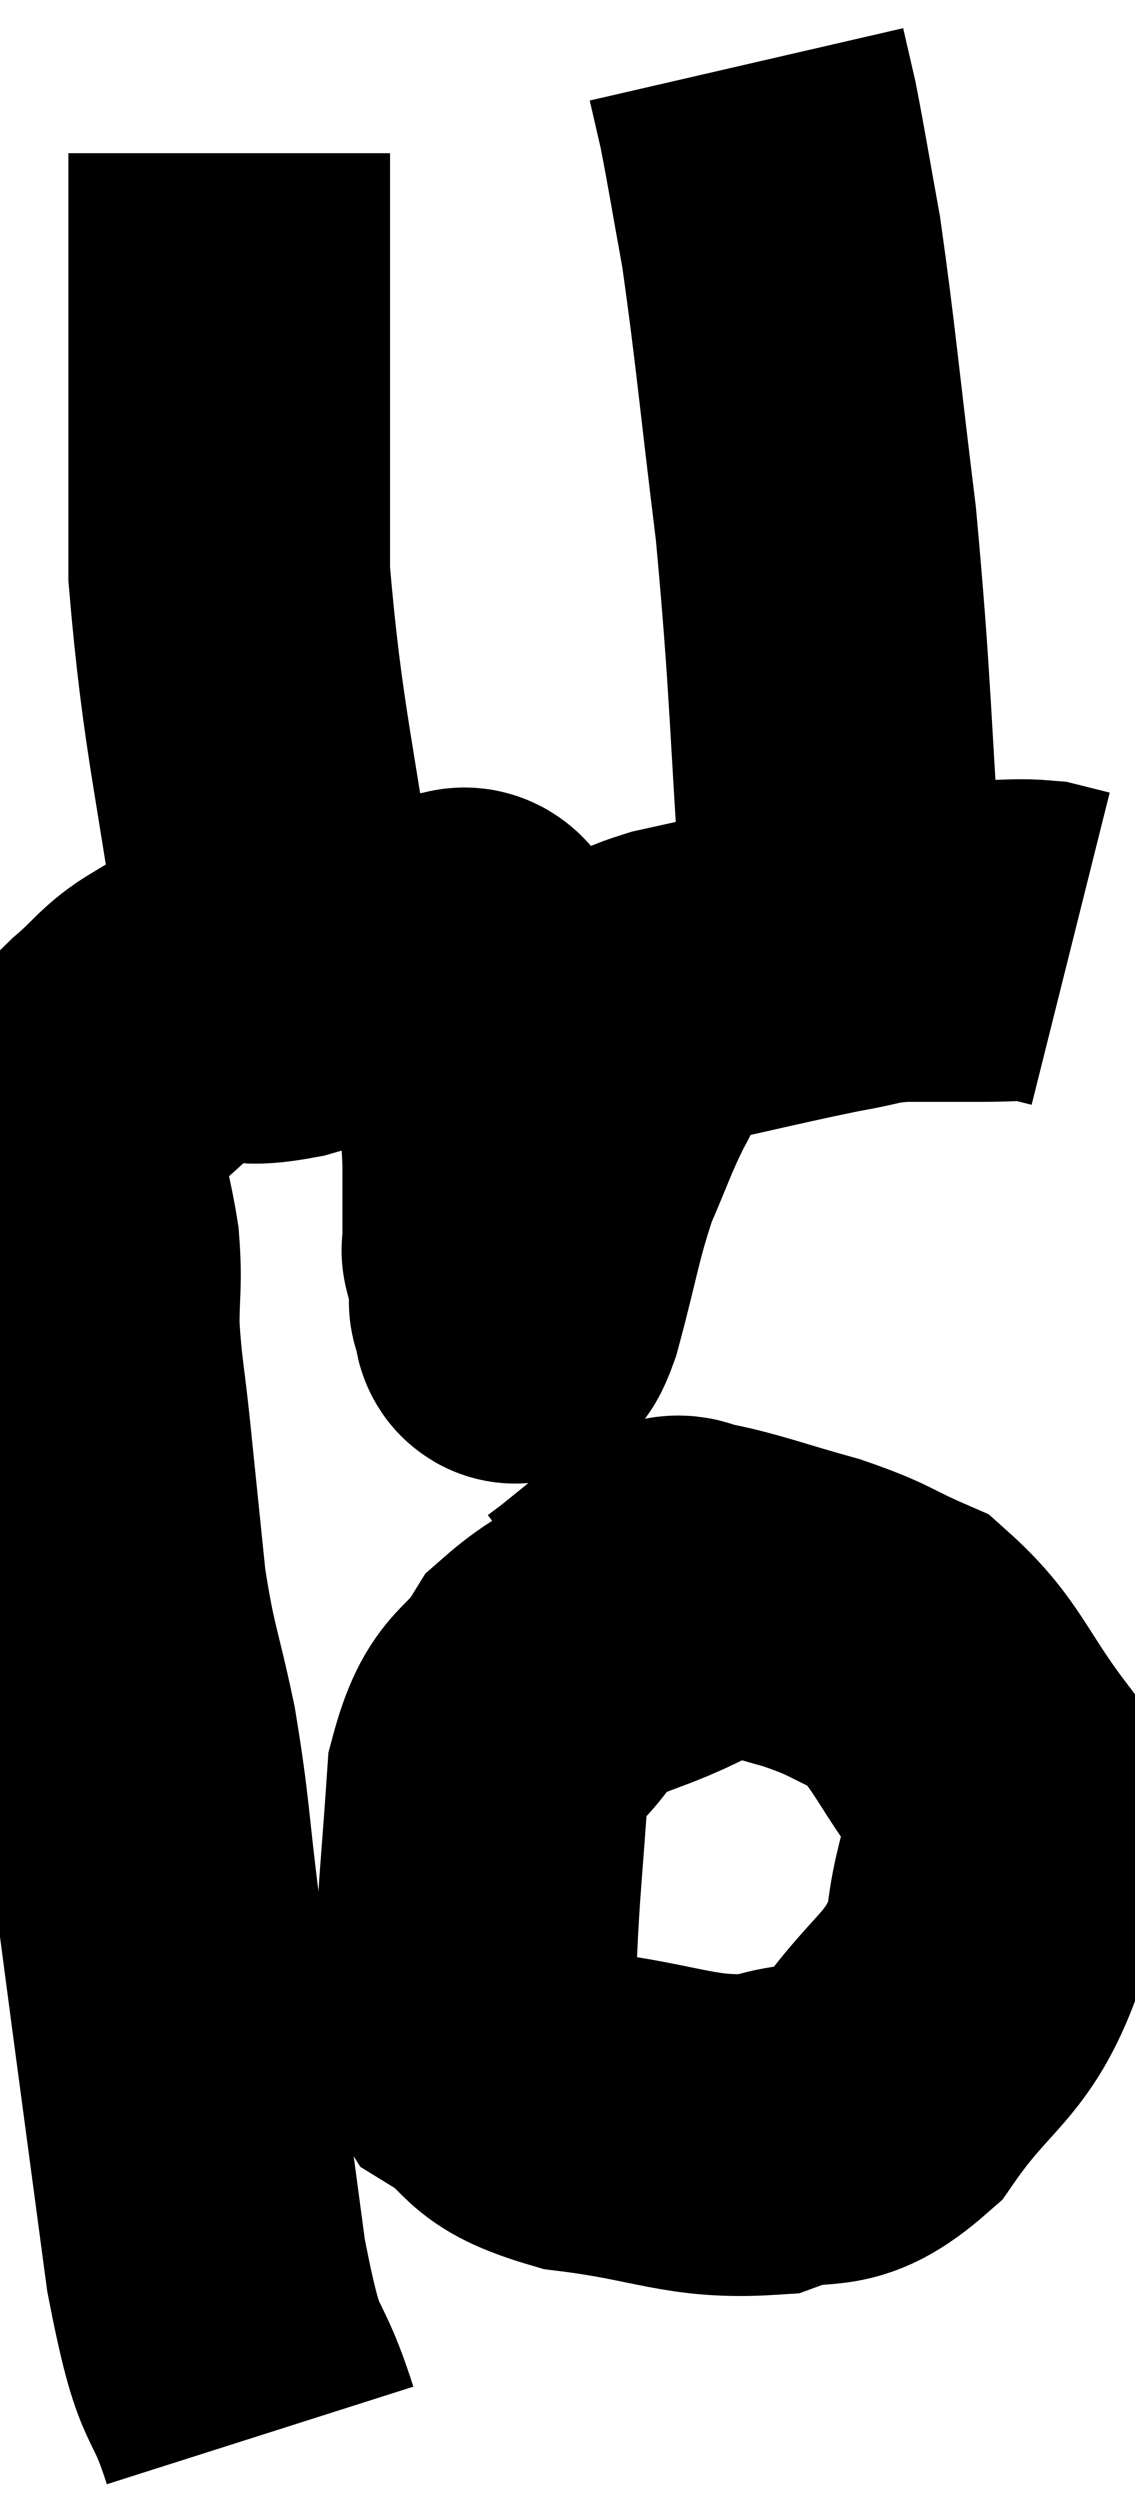 <svg xmlns="http://www.w3.org/2000/svg" viewBox="8.197 6.26 17.643 38.84" width="17.643" height="38.84"><path d="M 12.24 44.1 C 11.82 42.78, 11.79 43.47, 11.4 41.46 C 11.04 38.76, 10.95 38.115, 10.68 36.06 C 10.5 34.65, 10.53 34.515, 10.32 33.24 C 10.08 32.1, 10.02 32.115, 9.84 30.96 C 9.72 29.79, 9.705 29.64, 9.6 28.62 C 9.51 27.75, 9.465 27.63, 9.42 26.88 C 9.42 26.25, 9.465 26.22, 9.42 25.62 C 9.33 25.05, 9.27 25.005, 9.24 24.48 C 9.27 24, 9.09 23.97, 9.3 23.52 C 9.69 23.1, 9.675 23.07, 10.08 22.68 C 10.5 22.32, 10.545 22.185, 10.92 21.96 C 11.25 21.87, 11.145 21.825, 11.58 21.78 C 12.12 21.78, 11.925 21.915, 12.66 21.78 C 13.59 21.51, 13.905 21.42, 14.52 21.24 C 14.82 21.15, 14.85 21.06, 15.12 21.06 C 15.36 21.15, 15.405 20.76, 15.6 21.24 C 15.75 22.11, 15.795 22.215, 15.9 22.98 C 15.96 23.64, 15.99 23.61, 16.02 24.3 C 16.02 25.02, 16.02 25.38, 16.02 25.74 C 16.02 25.74, 16.02 25.74, 16.02 25.74 C 16.02 25.74, 15.99 25.62, 16.02 25.74 C 16.08 25.98, 16.11 26.055, 16.14 26.22 C 16.14 26.31, 16.14 26.325, 16.14 26.4 C 16.14 26.46, 16.095 26.475, 16.14 26.52 C 16.23 26.55, 16.125 27.12, 16.32 26.58 C 16.62 25.47, 16.62 25.26, 16.92 24.36 C 17.22 23.67, 17.235 23.565, 17.52 22.98 C 17.79 22.5, 17.775 22.365, 18.06 22.02 C 18.36 21.81, 17.895 21.84, 18.66 21.6 C 19.89 21.33, 20.235 21.24, 21.12 21.06 C 21.66 20.97, 21.615 20.925, 22.2 20.88 C 22.83 20.88, 22.92 20.88, 23.46 20.88 C 23.91 20.88, 24.015 20.85, 24.36 20.88 C 24.6 20.94, 24.72 20.97, 24.84 21 L 24.84 21" fill="none" stroke="black" stroke-width="5"></path><path d="M 12.6 21.24 C 12.18 18.21, 11.97 17.655, 11.76 15.18 C 11.76 13.26, 11.76 12.9, 11.76 11.34 C 11.76 10.14, 11.76 9.615, 11.76 8.94 L 11.76 8.64" fill="none" stroke="black" stroke-width="5"></path><path d="M 21.3 20.46 C 21.09 17.43, 21.12 17.01, 20.88 14.4 C 20.61 12.21, 20.565 11.61, 20.34 10.02 C 20.16 9.03, 20.115 8.73, 19.98 8.04 L 19.8 7.26" fill="none" stroke="black" stroke-width="5"></path><path d="M 18.72 31.32 C 17.73 31.83, 17.475 31.695, 16.74 32.34 C 16.26 33.12, 16.065 32.835, 15.78 33.9 C 15.69 35.25, 15.645 35.55, 15.6 36.6 C 15.6 37.35, 15.21 37.485, 15.6 38.1 C 16.38 38.58, 16.035 38.73, 17.16 39.06 C 18.63 39.24, 18.915 39.495, 20.1 39.42 C 21 39.09, 21.045 39.51, 21.9 38.76 C 22.71 37.59, 23.07 37.635, 23.52 36.42 C 23.61 35.16, 24.03 35.025, 23.7 33.9 C 22.95 32.91, 22.92 32.565, 22.2 31.92 C 21.51 31.62, 21.6 31.59, 20.82 31.32 C 19.95 31.08, 19.665 30.96, 19.08 30.84 C 18.78 30.84, 18.87 30.645, 18.48 30.84 C 18 31.23, 17.82 31.38, 17.52 31.62 L 17.28 31.8" fill="none" stroke="black" stroke-width="5"></path></svg>